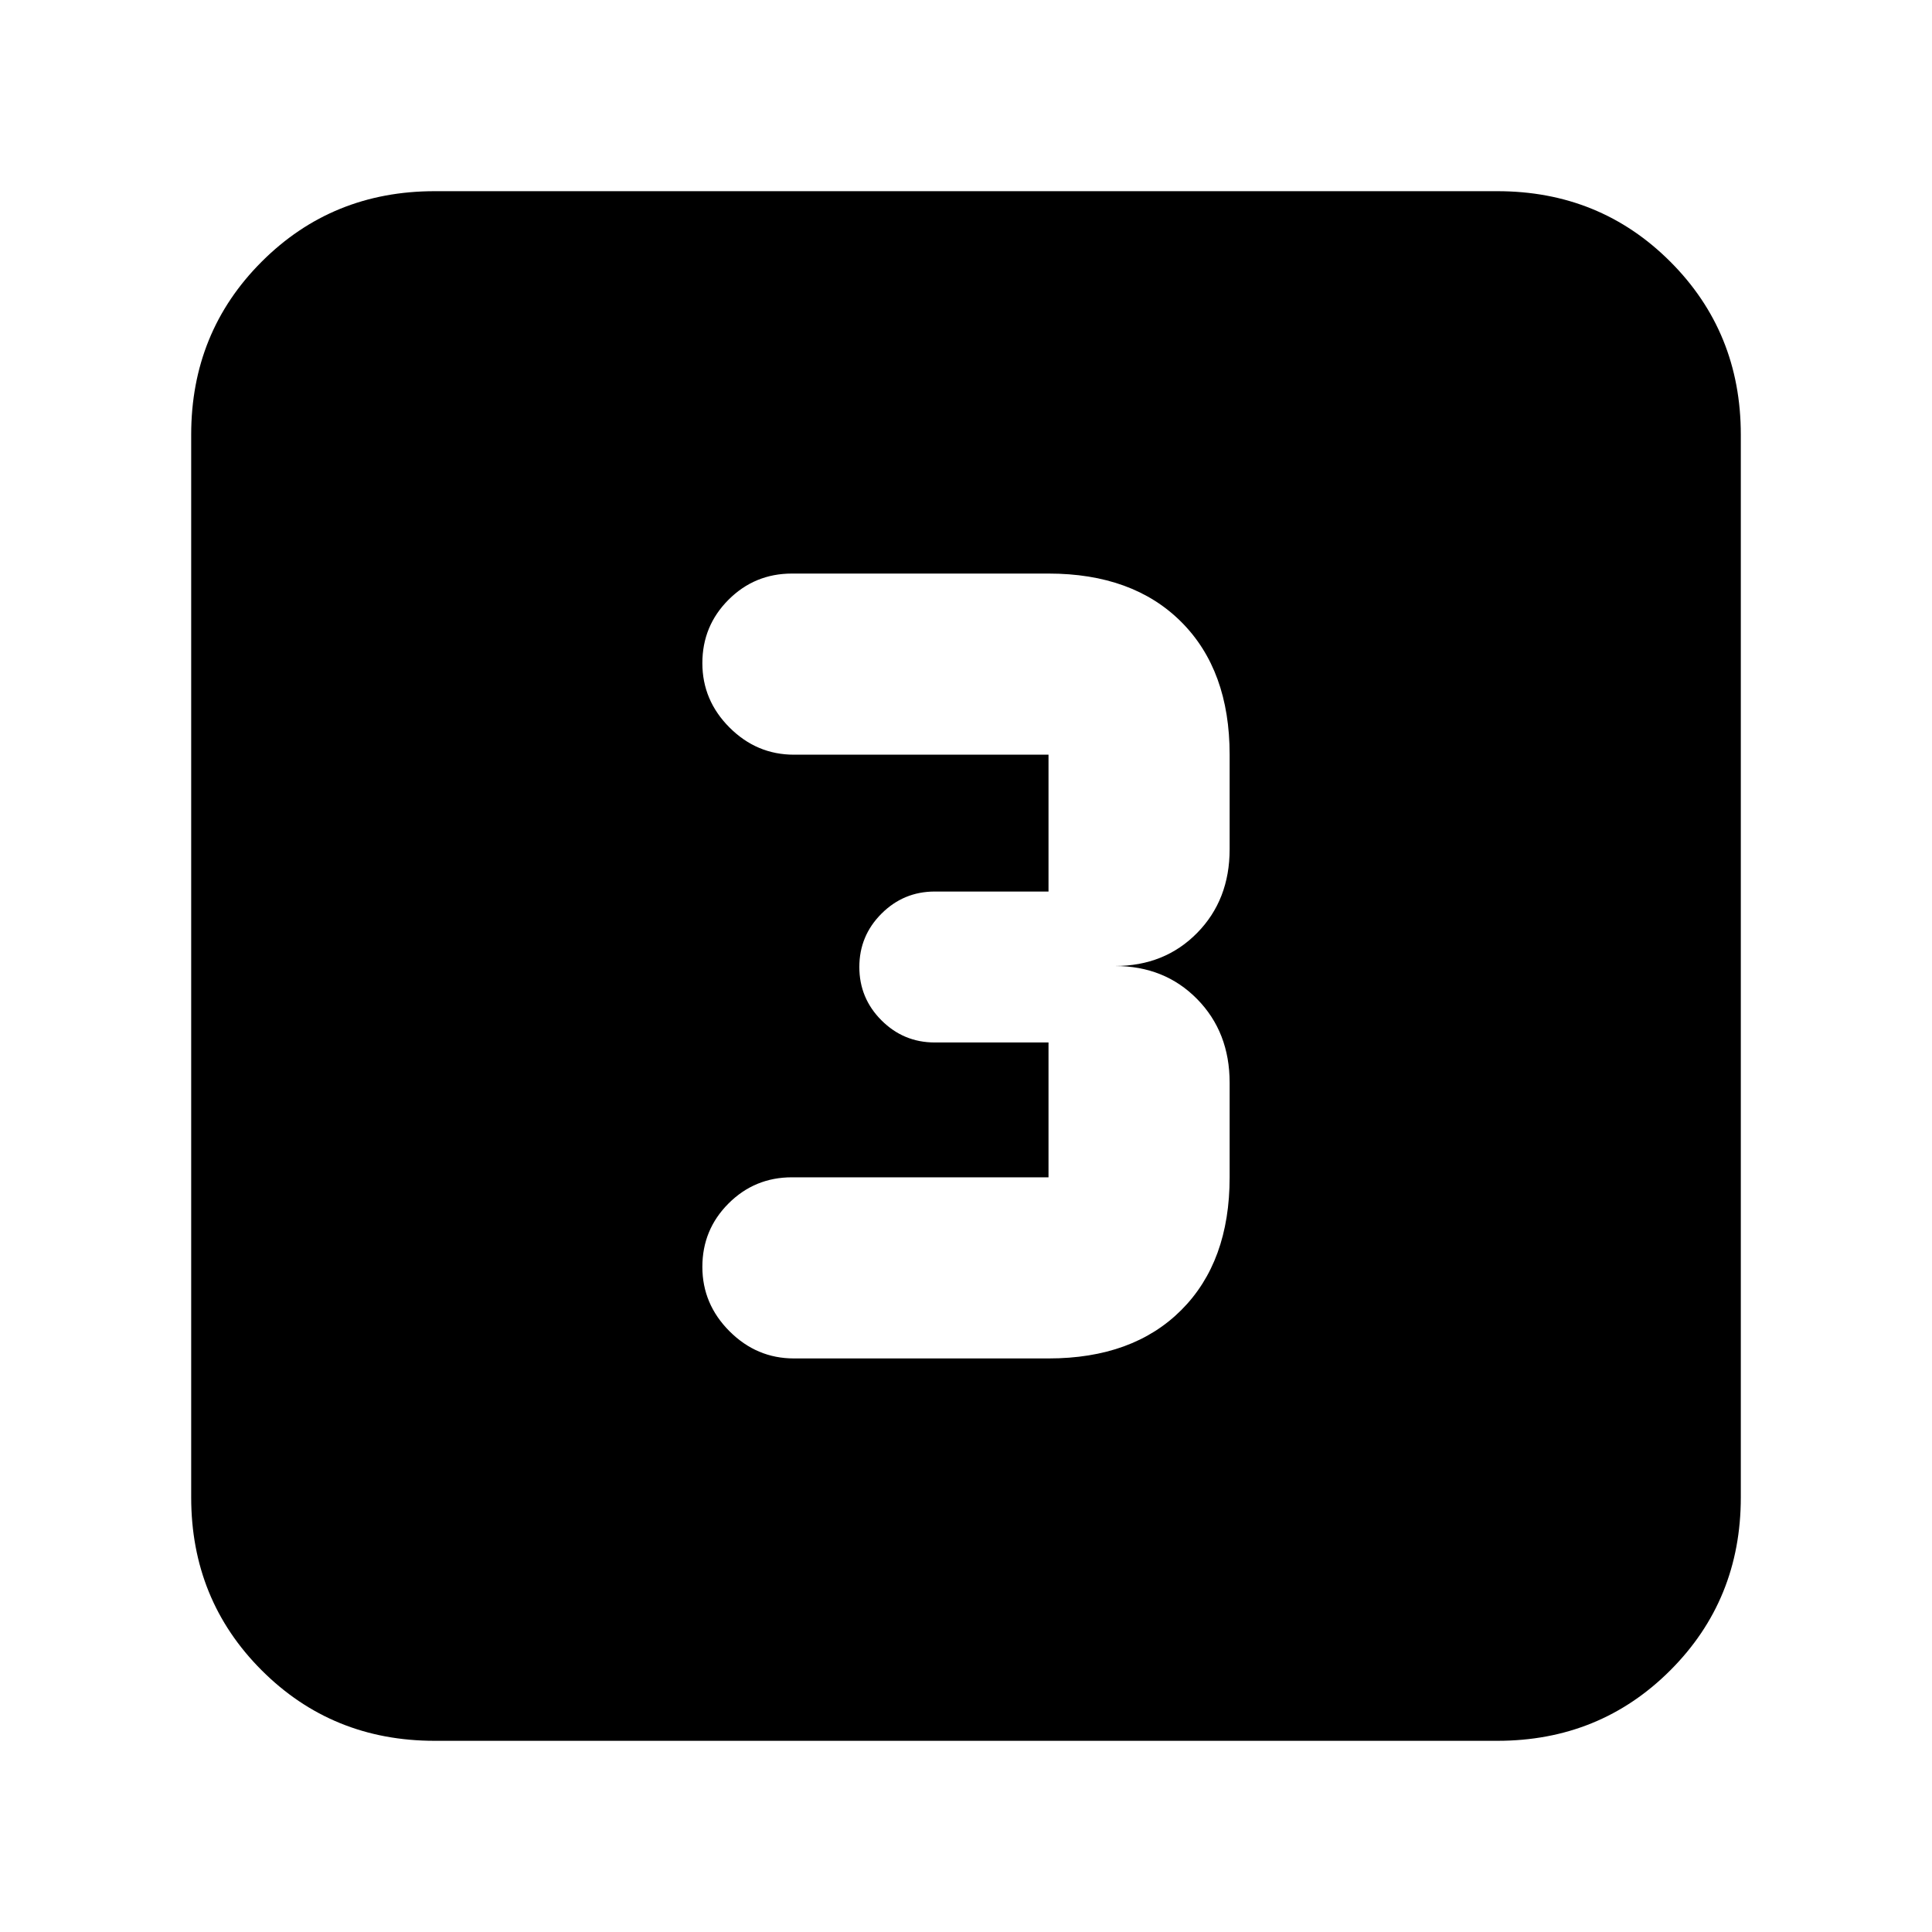 <svg xmlns="http://www.w3.org/2000/svg" height="24" viewBox="0 -960 960 960" width="24"><path d="M521-285q41.94 0 65.97-24.03T611-375v-47q0-25.13-16.15-41.57Q578.7-480 554-480q24.7 0 40.85-16.43Q611-512.87 611-538v-47q0-41.94-24.03-65.97T521-675H393.5q-18.5 0-31.5 13t-13 31.5q0 18.5 13.5 32t32 13.5H521v68h-56.5q-15.5 0-26.5 11t-11 26.5q0 15.5 11 26.5t26.5 11H521v67H393.5q-18.5 0-31.5 13t-13 31.5q0 18.5 13.5 32t32 13.5H521ZM216-95q-50.94 0-85.97-35.03T95-216v-528q0-50.94 35.03-85.97T216-865h528q50.94 0 85.97 35.03T865-744v528q0 50.94-35.03 85.97T744-95H216Z"/></svg>